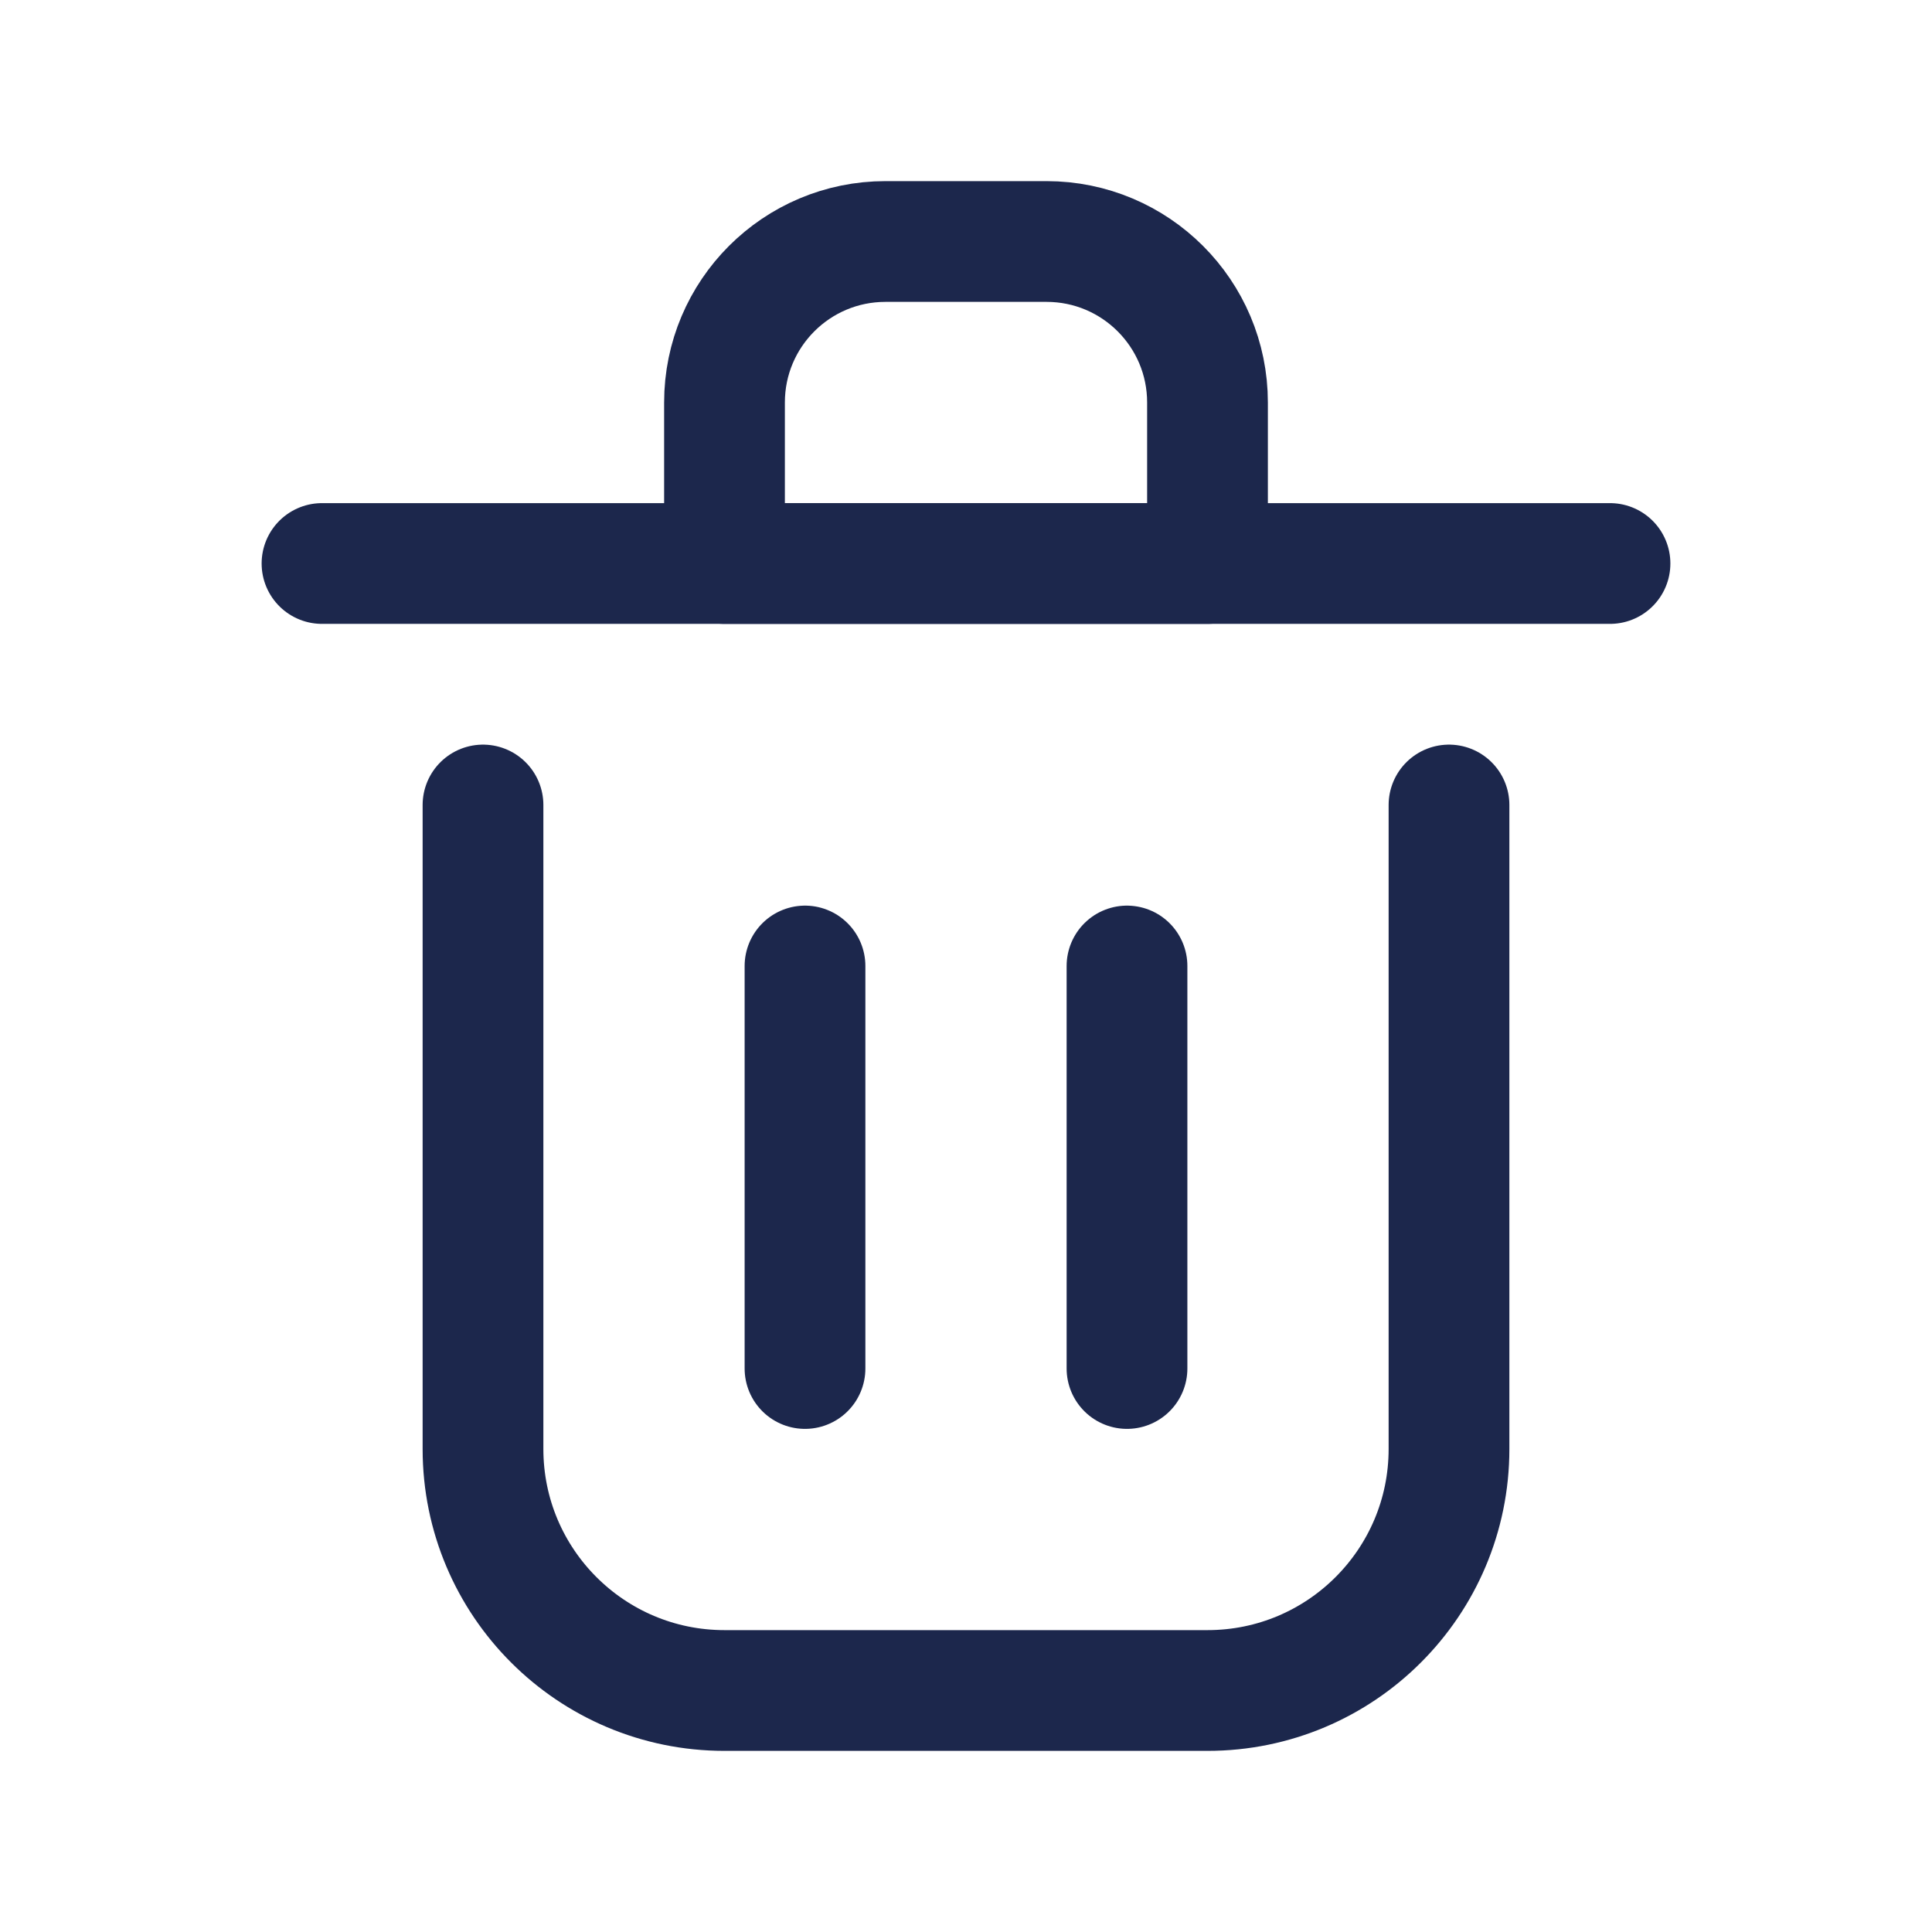 <?xml version="1.0" encoding="utf-8"?><!-- Uploaded to: SVG Repo, www.svgrepo.com, Generator: SVG Repo Mixer Tools -->
<svg width="800px" height="800px" viewBox="0 0 24 24" fill="none" xmlns="http://www.w3.org/2000/svg">
<path d="M10 12V17" stroke="#1C274C" stroke-width="1.5" stroke-linecap="round" stroke-linejoin="round"/>
<path d="M14 12V17" stroke="#1C274C" stroke-width="1.5" stroke-linecap="round" stroke-linejoin="round"/>
<path d="M4 7H20" stroke="#1C274C" stroke-width="1.5" stroke-linecap="round" stroke-linejoin="round"/>
<path d="M6 10V18C6 19.657 7.343 21 9 21H15C16.657 21 18 19.657 18 18V10" stroke="#1C274C" stroke-width="1.5" stroke-linecap="round" stroke-linejoin="round"/>
<path d="M9 5C9 3.895 9.895 3 11 3H13C14.105 3 15 3.895 15 5V7H9V5Z" stroke="#1C274C" stroke-width="1.5" stroke-linecap="round" stroke-linejoin="round"/>
</svg>